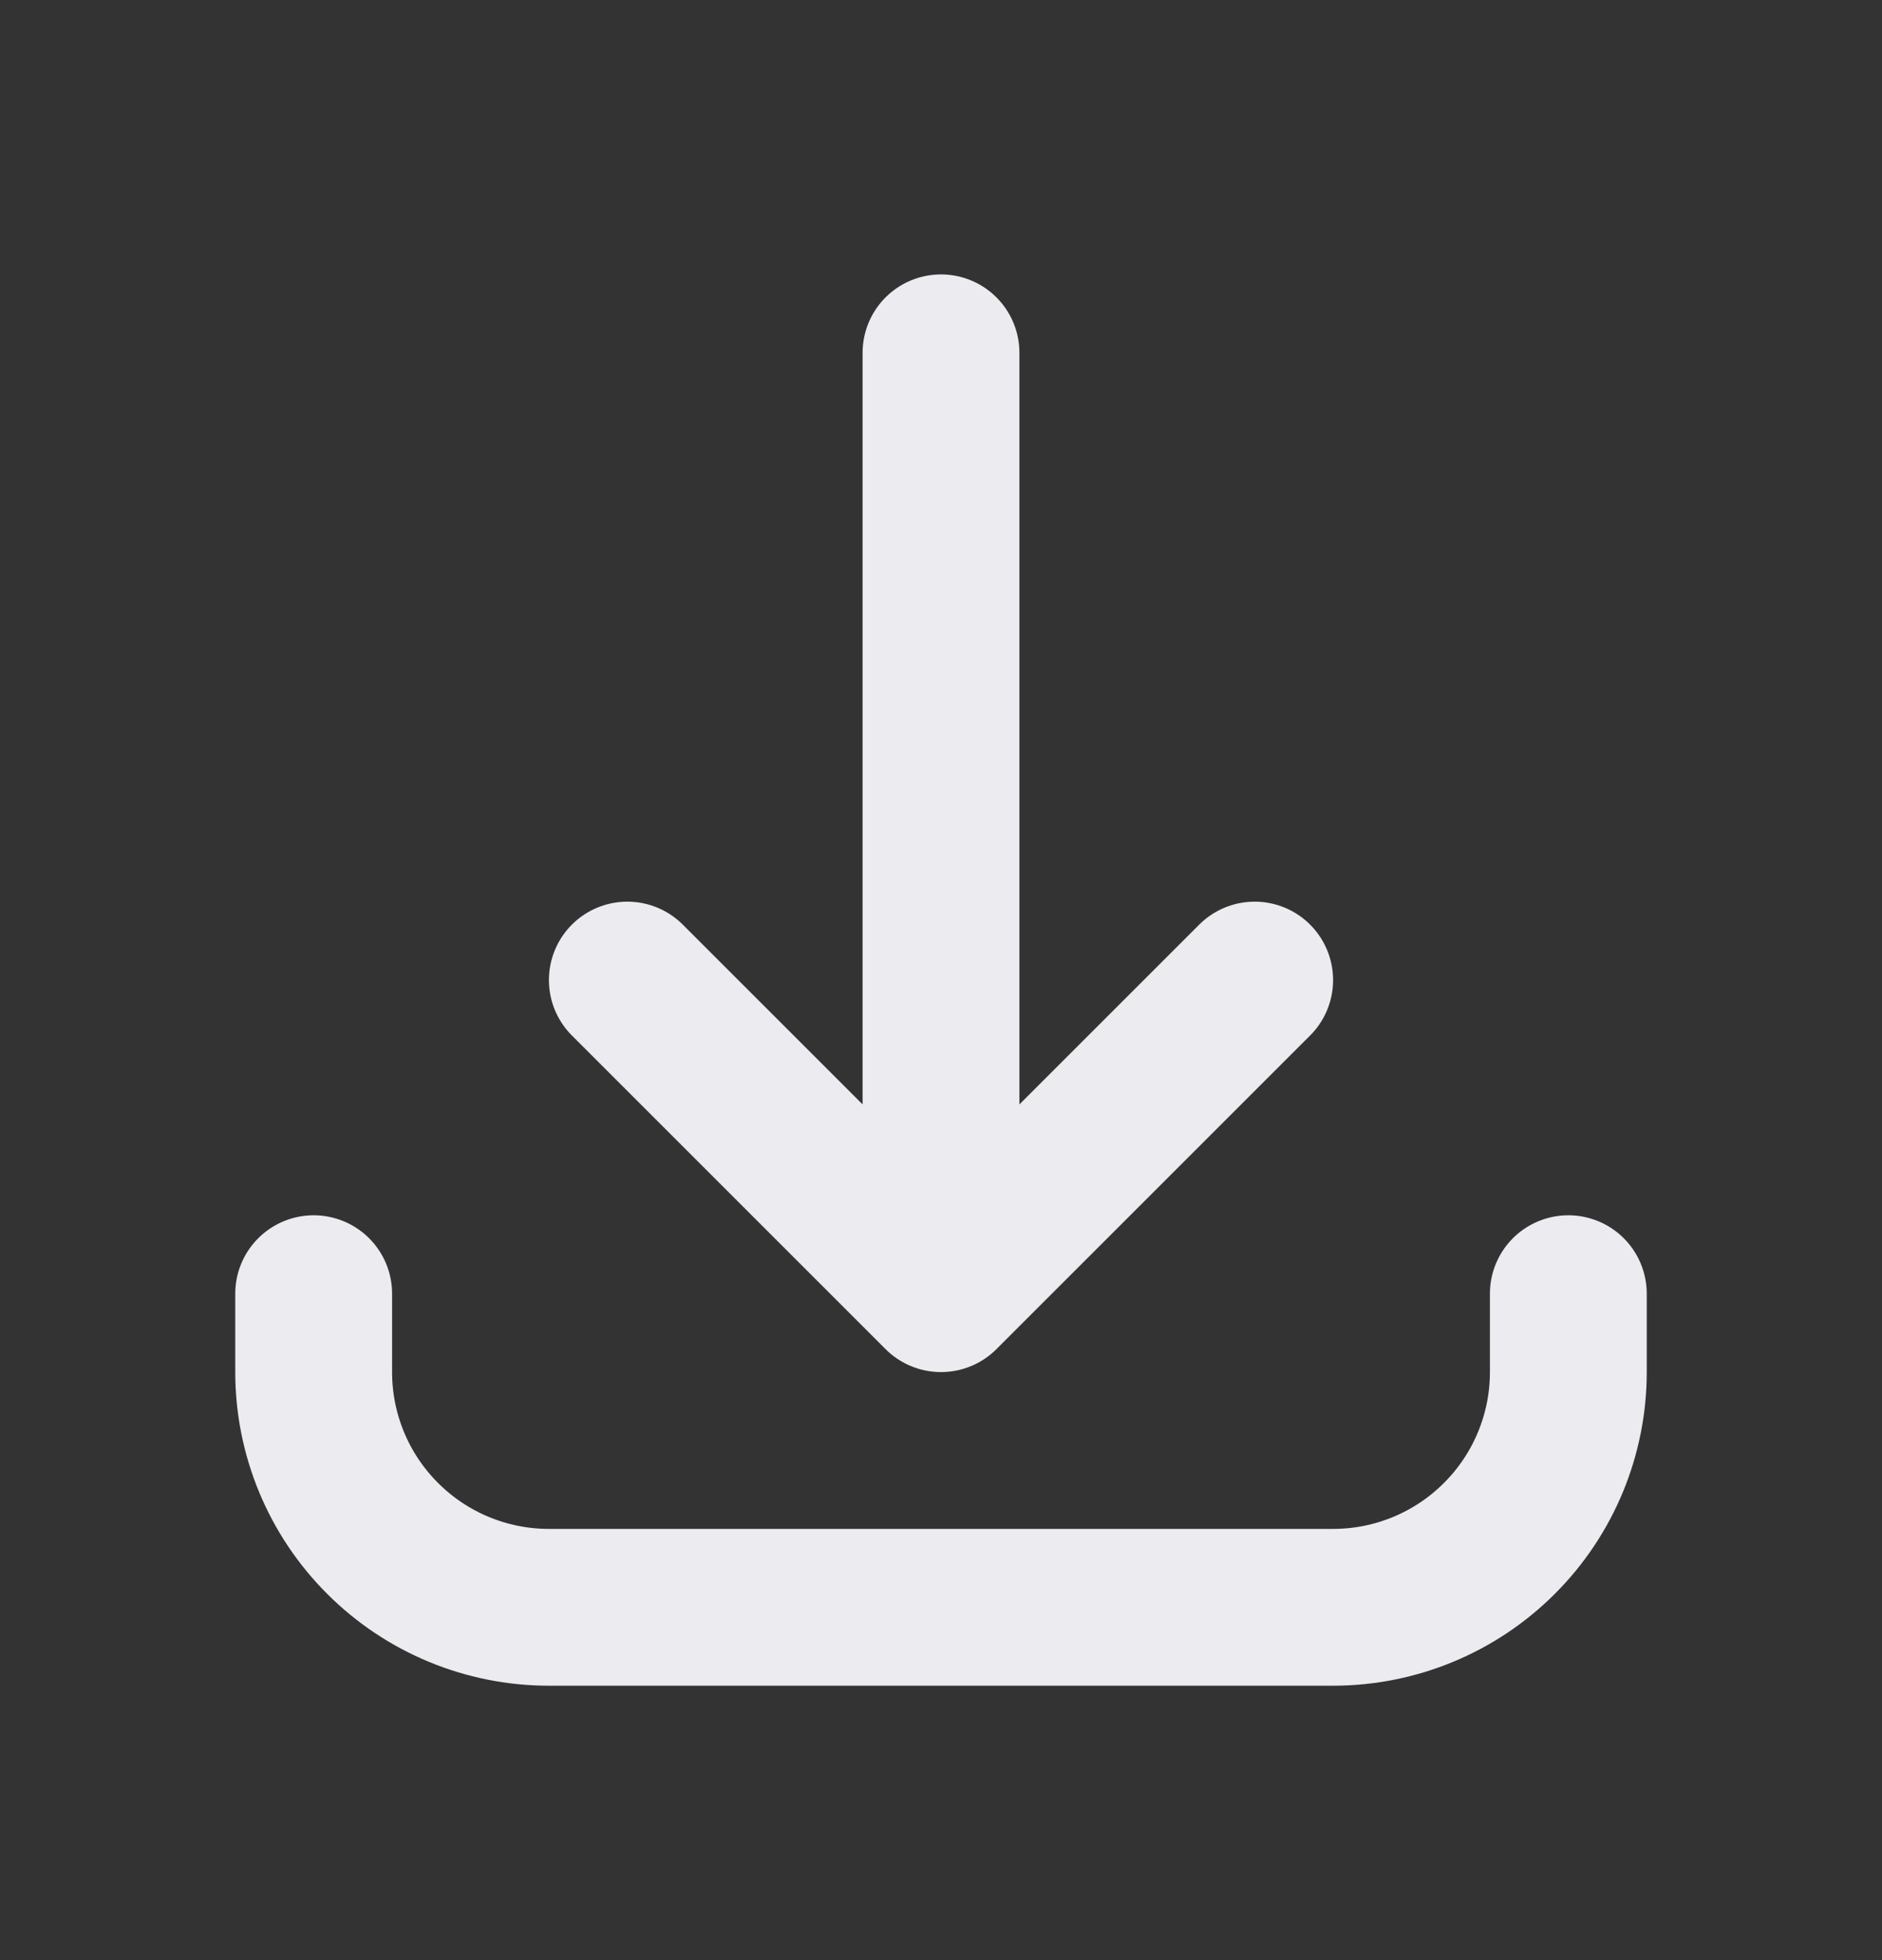 <svg width="24" height="25" viewBox="0 0 24 25" fill="none" xmlns="http://www.w3.org/2000/svg">
<rect x="0" y="0" width="24" height="25" fill="#333333" stroke="none"/>
<path d="M4 16.5V17.5C4 18.296 4.316 19.059 4.879 19.621C5.441 20.184 6.204 20.5 7 20.5H17C17.796 20.5 18.559 20.184 19.121 19.621C19.684 19.059 20 18.296 20 17.5V16.5M16 12.5L12 16.5M12 16.5L8 12.5M12 16.5V4.5" stroke="#EBEBF0" stroke-width="2" stroke-linecap="round" stroke-linejoin="round"/>
</svg>
